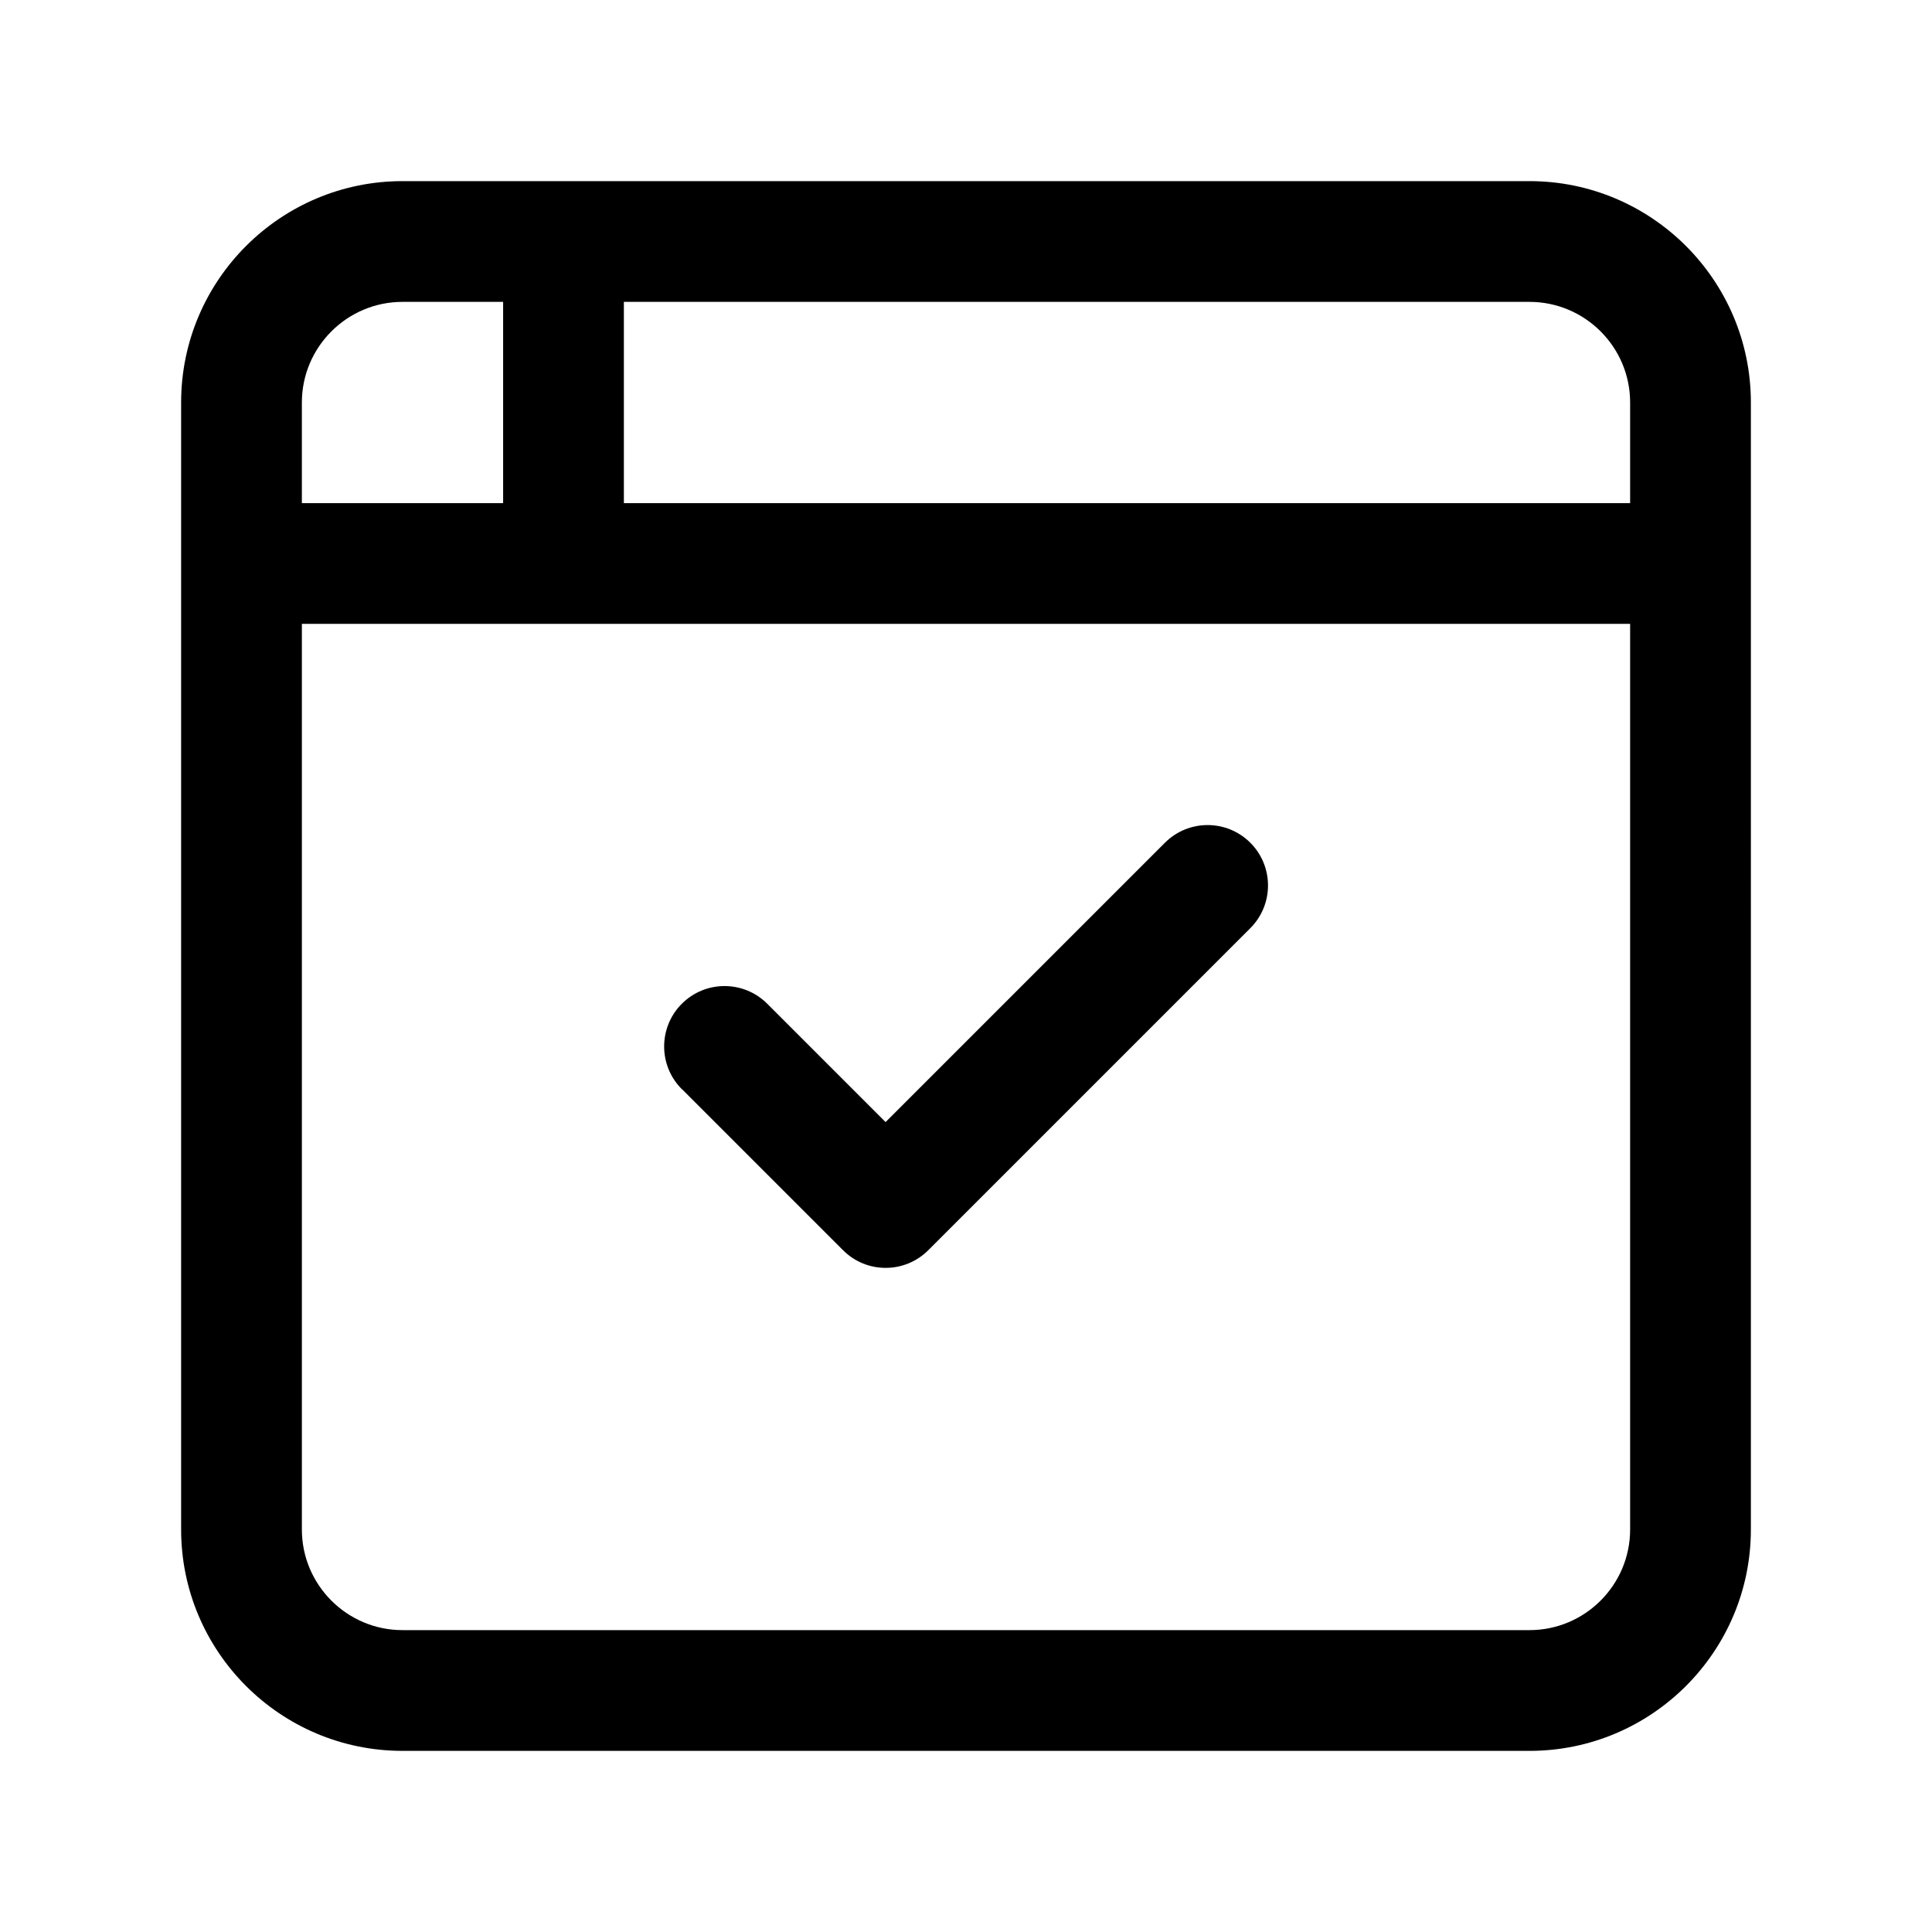 <?xml version="1.0" encoding="UTF-8"?><svg id="a" xmlns="http://www.w3.org/2000/svg" width="24" height="24" viewBox="0 0 24 24"><path d="m19,2.25H5c-1.517,0-2.75,1.233-2.75,2.75v14c0,1.517,1.233,2.75,2.75,2.75h14c1.517,0,2.75-1.233,2.75-2.75V5c0-1.517-1.233-2.75-2.75-2.75ZM3.75,5c0-.689.561-1.25,1.25-1.25h1.25v2.5h-2.5v-1.25Zm16.5,14c0,.689-.561,1.25-1.25,1.25H5c-.689,0-1.25-.561-1.25-1.25V7.75h16.5v11.25Zm0-12.75H7.75v-2.5h11.25c.689,0,1.25.561,1.25,1.25v1.25Zm-11.78,7.28c-.293-.293-.293-.768,0-1.061s.768-.293,1.061,0l1.47,1.47,3.47-3.47c.293-.293.768-.293,1.061,0s.293.768,0,1.061l-4,4c-.146.146-.338.22-.53.22s-.384-.073-.53-.22l-2-2Z" stroke-width="0"/></svg>
